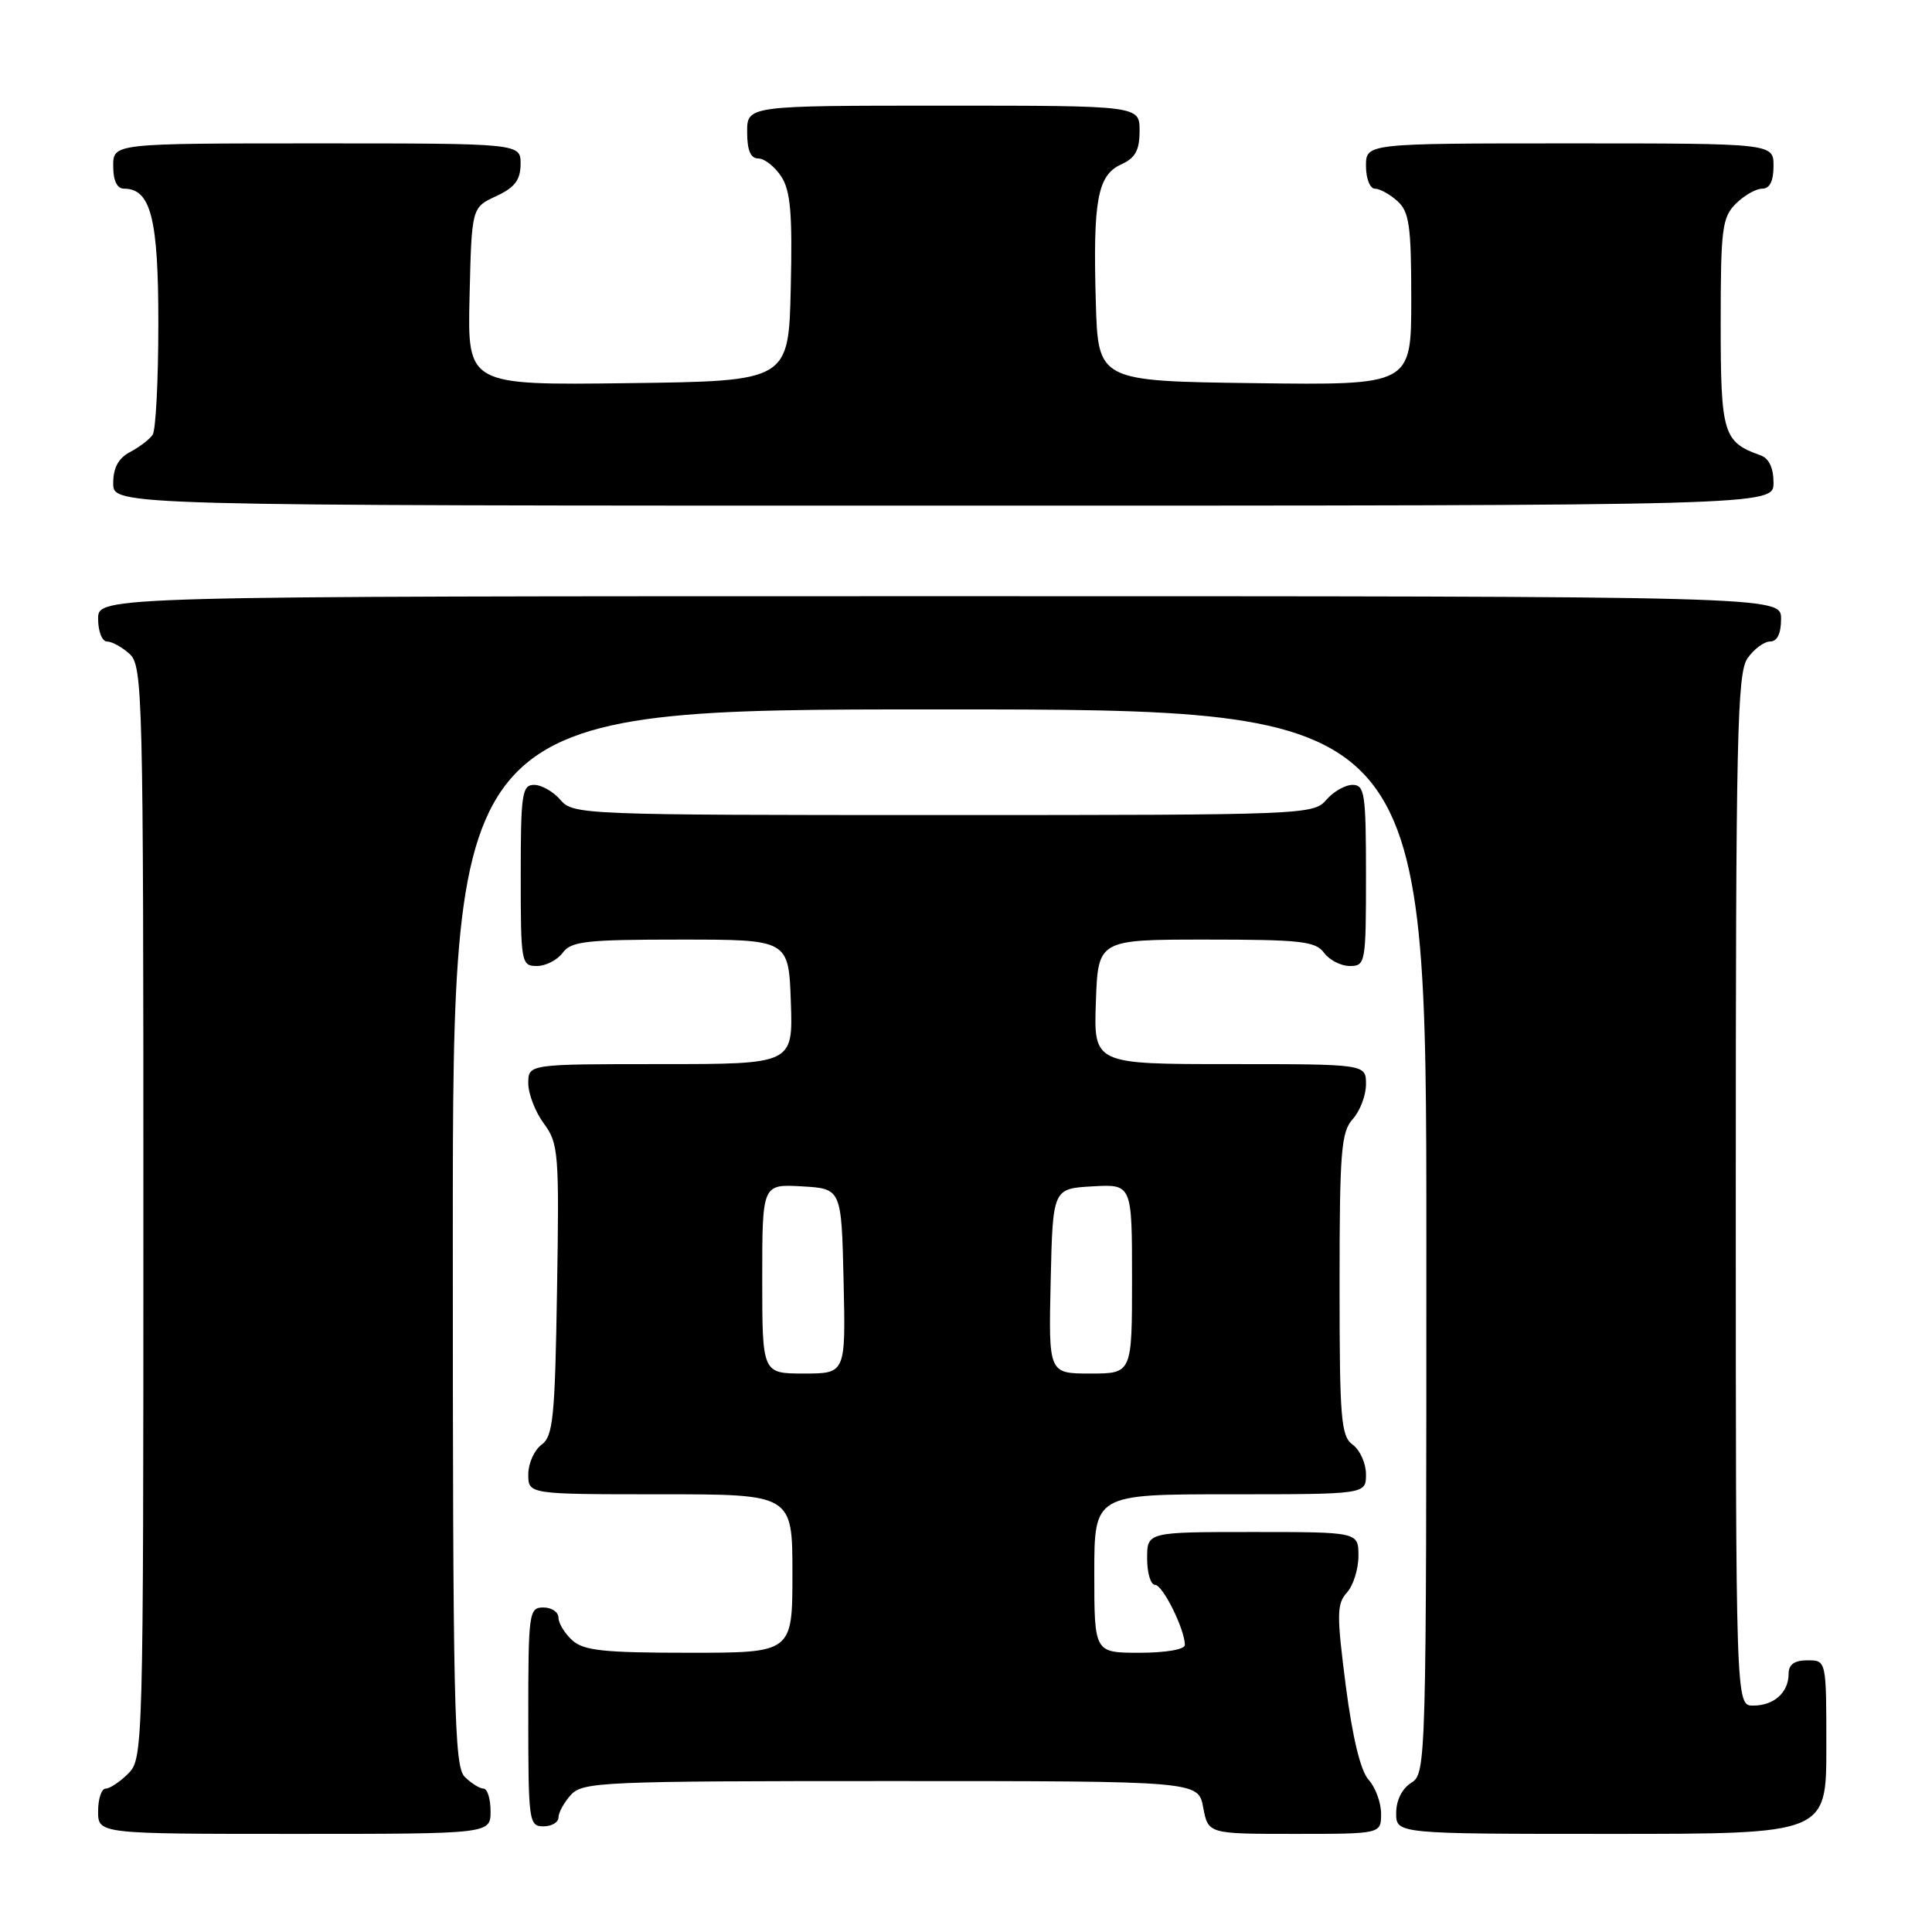 <?xml version="1.0" encoding="UTF-8" standalone="no"?>
<!DOCTYPE svg PUBLIC "-//W3C//DTD SVG 1.1//EN" "http://www.w3.org/Graphics/SVG/1.1/DTD/svg11.dtd" >
<svg xmlns="http://www.w3.org/2000/svg" xmlns:xlink="http://www.w3.org/1999/xlink" version="1.1" viewBox="0 0 256 256">
 <g >
 <path fill="currentColor"
d=" M 65.00 240.00 C 65.00 238.35 64.58 237.00 64.07 237.00 C 63.56 237.00 62.44 236.29 61.57 235.43 C 60.17 234.03 60.00 226.17 60.00 163.93 C 60.00 94.00 60.00 94.00 124.50 94.00 C 189.00 94.00 189.00 94.00 189.00 164.49 C 189.00 233.90 188.97 235.00 187.00 236.23 C 185.78 236.99 185.00 238.56 185.00 240.24 C 185.00 243.00 185.00 243.00 213.50 243.00 C 242.00 243.00 242.00 243.00 242.00 231.50 C 242.00 220.00 242.00 220.00 239.50 220.00 C 237.76 220.00 237.00 220.55 237.00 221.80 C 237.00 224.26 235.06 226.00 232.30 226.00 C 230.00 226.00 230.00 226.00 230.00 157.72 C 230.00 97.54 230.18 89.18 231.56 87.22 C 232.41 86.00 233.76 85.00 234.56 85.00 C 235.49 85.00 236.00 83.95 236.00 82.00 C 236.00 79.00 236.00 79.00 124.50 79.00 C 13.00 79.00 13.00 79.00 13.00 82.00 C 13.00 83.65 13.53 85.00 14.17 85.00 C 14.82 85.00 16.17 85.74 17.17 86.65 C 18.91 88.23 19.00 91.84 19.00 160.65 C 19.00 231.67 18.96 233.04 17.00 235.00 C 15.90 236.10 14.55 237.00 14.00 237.00 C 13.45 237.00 13.00 238.35 13.00 240.00 C 13.00 243.00 13.00 243.00 39.00 243.00 C 65.00 243.00 65.00 243.00 65.00 240.00 Z  M 183.00 240.33 C 183.00 238.86 182.26 236.84 181.35 235.83 C 180.28 234.66 179.22 230.25 178.32 223.36 C 177.11 213.94 177.12 212.52 178.47 211.03 C 179.31 210.10 180.00 207.92 180.00 206.17 C 180.00 203.00 180.00 203.00 166.00 203.00 C 152.00 203.00 152.00 203.00 152.00 206.50 C 152.00 208.43 152.47 210.00 153.05 210.00 C 154.07 210.00 157.00 215.90 157.00 217.97 C 157.00 218.56 154.46 219.00 151.00 219.00 C 145.00 219.00 145.00 219.00 145.00 208.50 C 145.00 198.00 145.00 198.00 163.00 198.00 C 181.00 198.00 181.00 198.00 181.00 195.36 C 181.00 193.91 180.21 192.14 179.25 191.44 C 177.68 190.30 177.50 188.06 177.50 170.19 C 177.50 152.56 177.71 149.98 179.25 148.28 C 180.21 147.21 181.00 145.14 181.00 143.67 C 181.00 141.00 181.00 141.00 162.96 141.00 C 144.92 141.00 144.92 141.00 145.21 132.75 C 145.50 124.50 145.50 124.50 159.83 124.50 C 172.33 124.50 174.33 124.72 175.44 126.25 C 176.15 127.21 177.68 128.00 178.86 128.00 C 180.93 128.00 181.00 127.59 181.00 116.00 C 181.00 105.17 180.83 104.00 179.22 104.00 C 178.24 104.00 176.67 104.90 175.73 106.00 C 174.06 107.95 172.78 108.00 125.00 108.00 C 77.22 108.00 75.94 107.95 74.27 106.00 C 73.33 104.90 71.76 104.00 70.78 104.00 C 69.17 104.00 69.00 105.17 69.00 116.00 C 69.00 127.59 69.07 128.00 71.14 128.00 C 72.32 128.00 73.85 127.21 74.56 126.25 C 75.67 124.72 77.67 124.50 90.17 124.50 C 104.50 124.50 104.50 124.50 104.79 132.75 C 105.08 141.00 105.08 141.00 87.54 141.00 C 70.00 141.00 70.00 141.00 70.00 143.54 C 70.00 144.94 70.93 147.34 72.06 148.87 C 74.01 151.50 74.11 152.77 73.81 170.91 C 73.54 187.87 73.29 190.32 71.75 191.44 C 70.79 192.15 70.00 193.91 70.00 195.36 C 70.00 198.00 70.00 198.00 87.50 198.00 C 105.00 198.00 105.00 198.00 105.00 208.50 C 105.00 219.00 105.00 219.00 91.33 219.00 C 80.01 219.00 77.34 218.72 75.83 217.35 C 74.82 216.43 74.00 215.08 74.00 214.35 C 74.00 213.61 73.10 213.00 72.00 213.00 C 70.09 213.00 70.00 213.67 70.00 227.50 C 70.00 241.33 70.09 242.00 72.00 242.00 C 73.10 242.00 74.00 241.47 74.00 240.83 C 74.00 240.18 74.74 238.83 75.65 237.83 C 77.21 236.11 79.85 236.00 118.04 236.00 C 158.78 236.00 158.78 236.00 159.43 239.50 C 160.09 243.00 160.09 243.00 171.55 243.00 C 183.00 243.00 183.00 243.00 183.00 240.33 Z  M 235.00 63.97 C 235.00 61.98 234.40 60.72 233.25 60.32 C 228.33 58.57 228.00 57.47 228.00 42.85 C 228.00 30.33 228.19 28.81 230.00 27.00 C 231.10 25.90 232.67 25.00 233.50 25.00 C 234.50 25.00 235.00 24.00 235.00 22.00 C 235.00 19.00 235.00 19.00 208.00 19.00 C 181.00 19.00 181.00 19.00 181.00 22.00 C 181.00 23.65 181.53 25.00 182.17 25.00 C 182.82 25.00 184.17 25.74 185.17 26.65 C 186.74 28.07 187.00 29.93 187.00 39.68 C 187.00 51.04 187.00 51.04 166.25 50.77 C 145.50 50.50 145.50 50.50 145.20 40.00 C 144.81 26.54 145.43 23.22 148.55 21.79 C 150.44 20.94 151.00 19.91 151.00 17.34 C 151.00 14.00 151.00 14.00 125.00 14.00 C 99.00 14.00 99.00 14.00 99.00 17.50 C 99.00 19.92 99.46 21.00 100.48 21.00 C 101.29 21.00 102.65 22.07 103.51 23.37 C 104.75 25.26 105.01 28.26 104.78 38.12 C 104.50 50.50 104.50 50.50 83.22 50.77 C 61.94 51.04 61.94 51.04 62.22 39.27 C 62.50 27.50 62.50 27.50 65.73 26.00 C 68.21 24.85 68.96 23.86 68.98 21.75 C 69.00 19.00 69.00 19.00 42.00 19.00 C 15.00 19.00 15.00 19.00 15.00 22.00 C 15.00 23.95 15.51 25.00 16.44 25.00 C 19.99 25.00 21.00 28.99 20.98 42.97 C 20.98 50.41 20.64 57.00 20.23 57.60 C 19.83 58.21 18.49 59.23 17.25 59.89 C 15.69 60.71 15.00 61.98 15.00 64.04 C 15.00 67.00 15.00 67.00 125.00 67.00 C 235.00 67.00 235.00 67.00 235.00 63.97 Z  M 101.00 169.45 C 101.00 156.90 101.00 156.90 106.25 157.20 C 111.50 157.50 111.50 157.50 111.78 169.75 C 112.06 182.00 112.06 182.00 106.53 182.00 C 101.00 182.00 101.00 182.00 101.00 169.45 Z  M 139.22 169.75 C 139.50 157.50 139.50 157.50 144.75 157.20 C 150.00 156.90 150.00 156.90 150.00 169.45 C 150.00 182.00 150.00 182.00 144.47 182.00 C 138.94 182.00 138.94 182.00 139.22 169.75 Z "/>
</g>
</svg>
